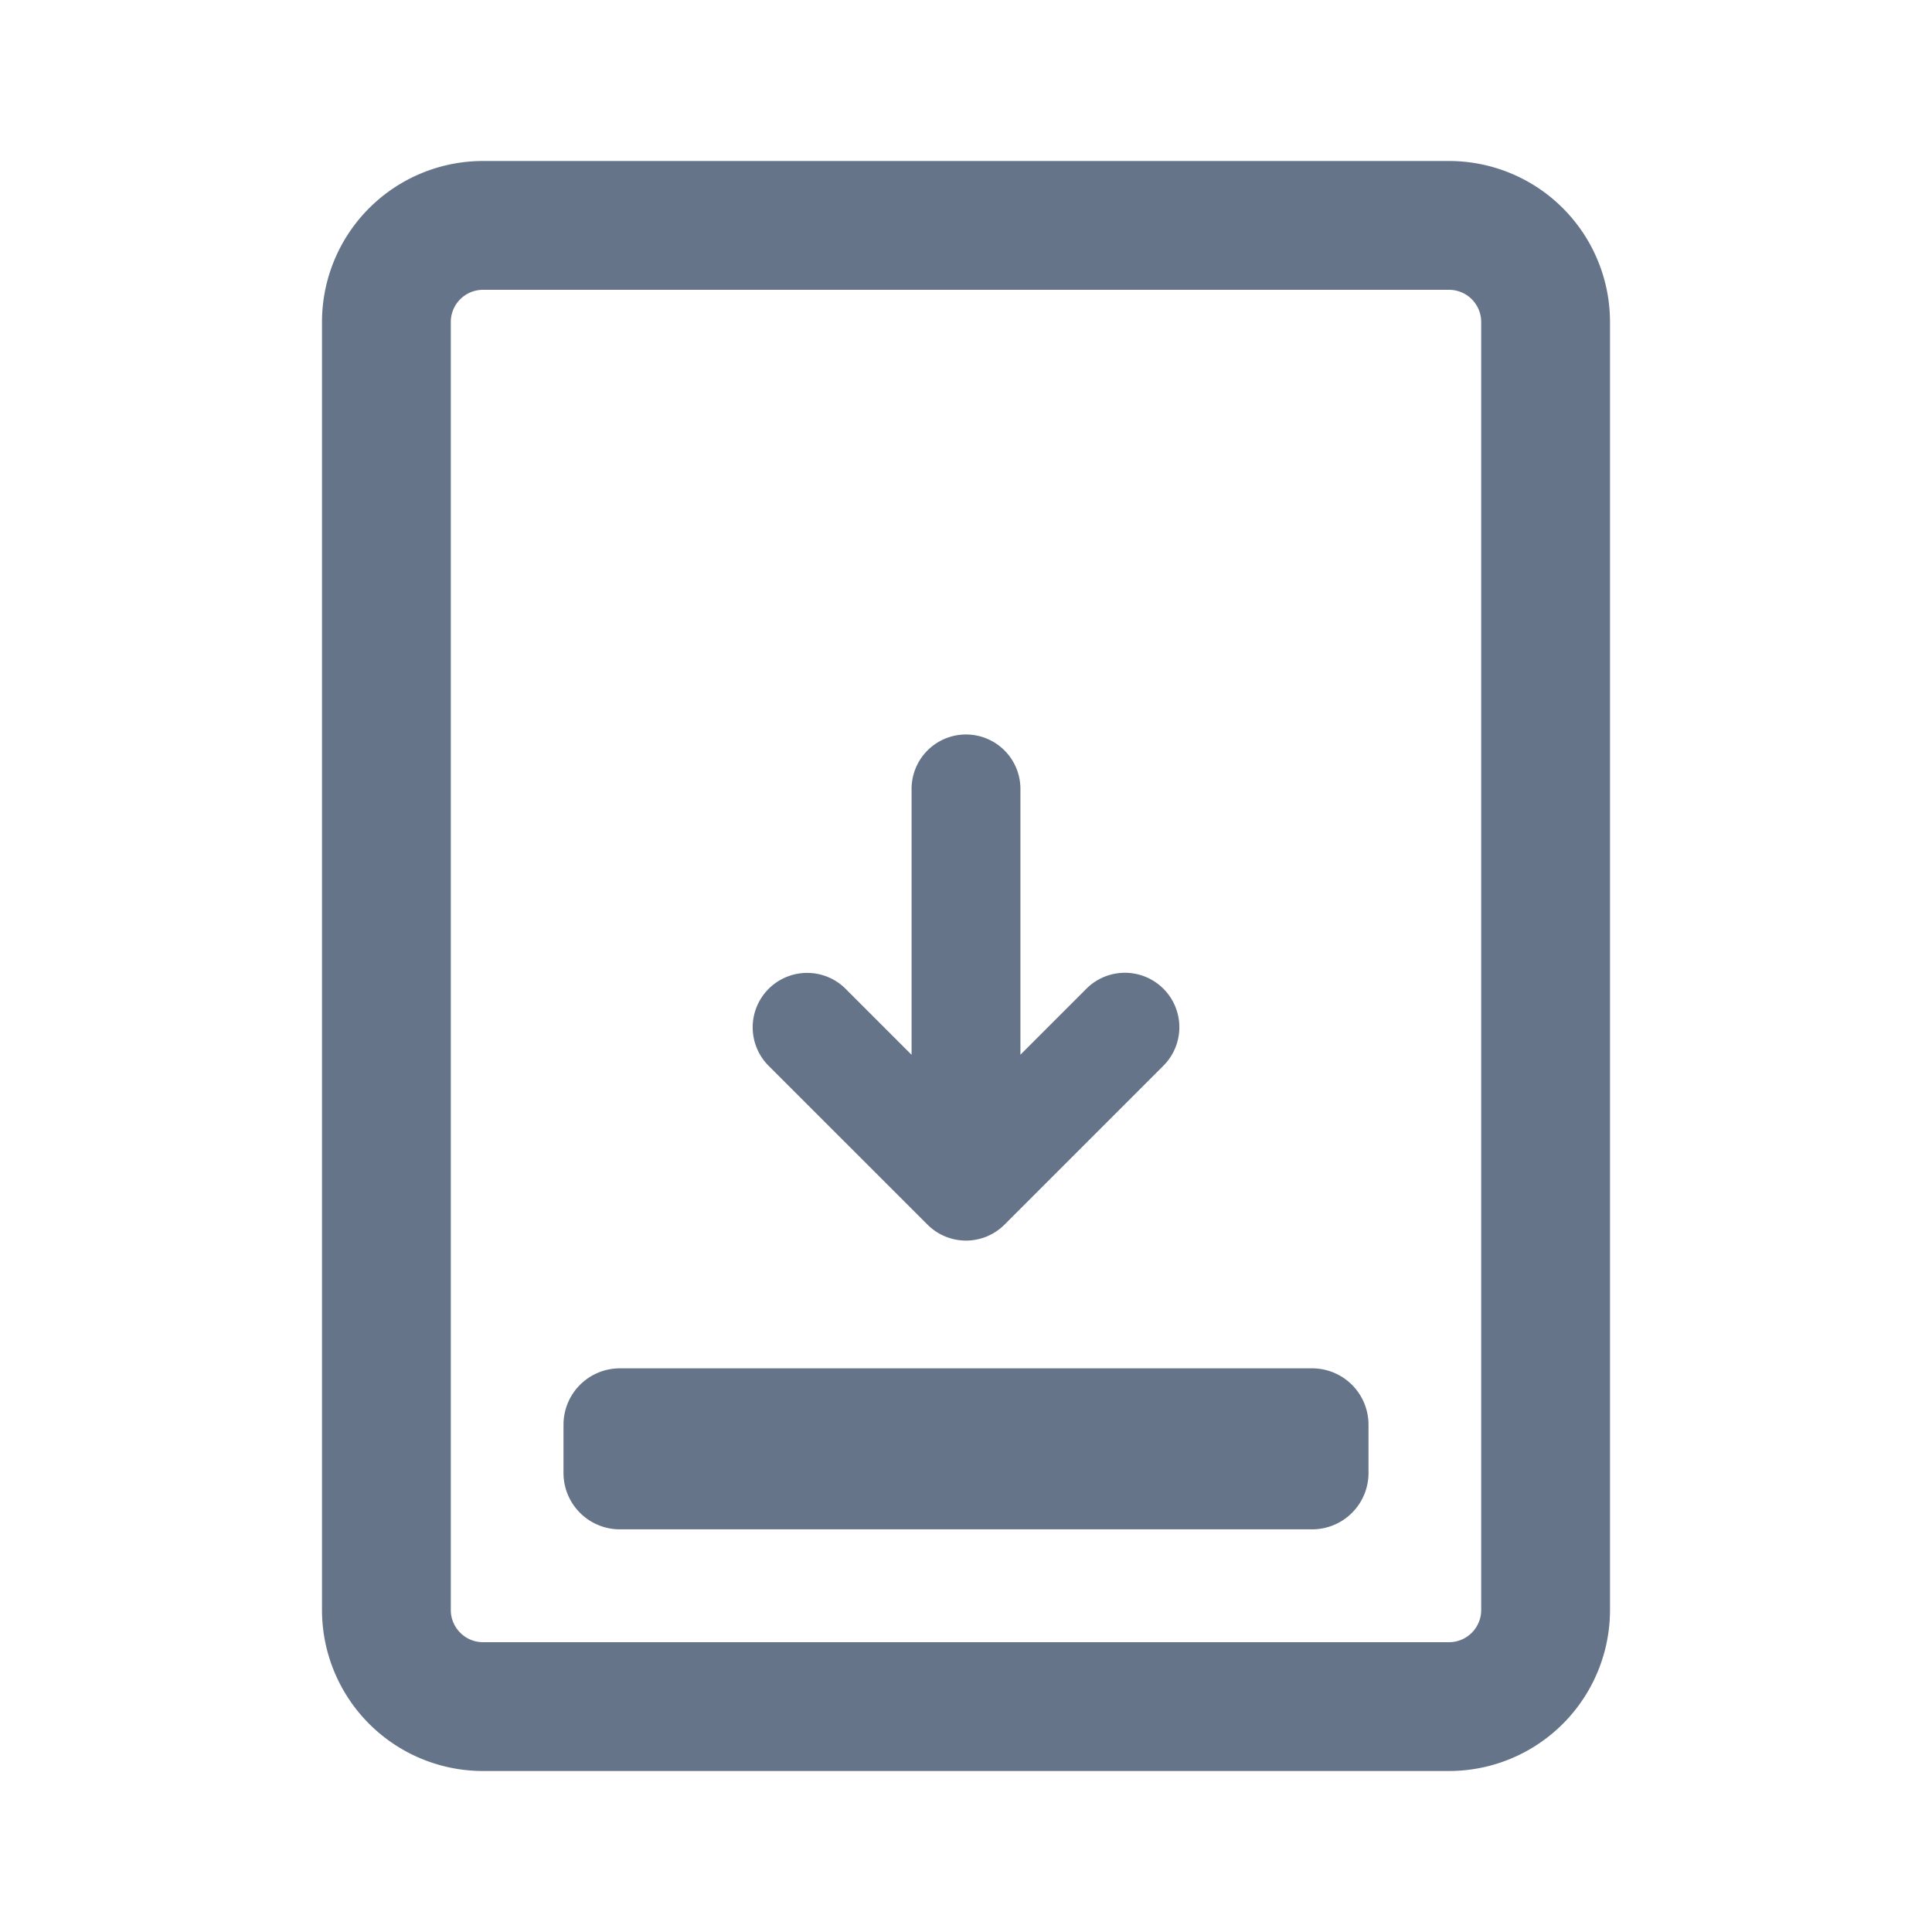 <svg xmlns="http://www.w3.org/2000/svg" fill="none" viewBox="0 0 24 24"><path fill="#667489" fill-rule="evenodd" d="M18 3.6H6a.4.4 0 0 0-.4.4v16c0 .22.18.4.4.4h12a.4.4 0 0 0 .4-.4V4a.4.4 0 0 0-.4-.4ZM6 2a2 2 0 0 0-2 2v16a2 2 0 0 0 2 2h12a2 2 0 0 0 2-2V4a2 2 0 0 0-2-2H6Zm1 15.698a.7.7 0 0 1 .7-.7h8.6a.7.7 0 0 1 .7.7v.6a.7.7 0 0 1-.7.7H7.7a.7.7 0 0 1-.7-.7v-.6ZM11.324 9.8a.676.676 0 1 1 1.352 0v3.302l.82-.82a.676.676 0 0 1 .956.957l-1.974 1.974a.676.676 0 0 1-.956 0L9.548 13.24a.676.676 0 0 1 .957-.956l.819.819V9.8Z" clip-rule="evenodd"/></svg>